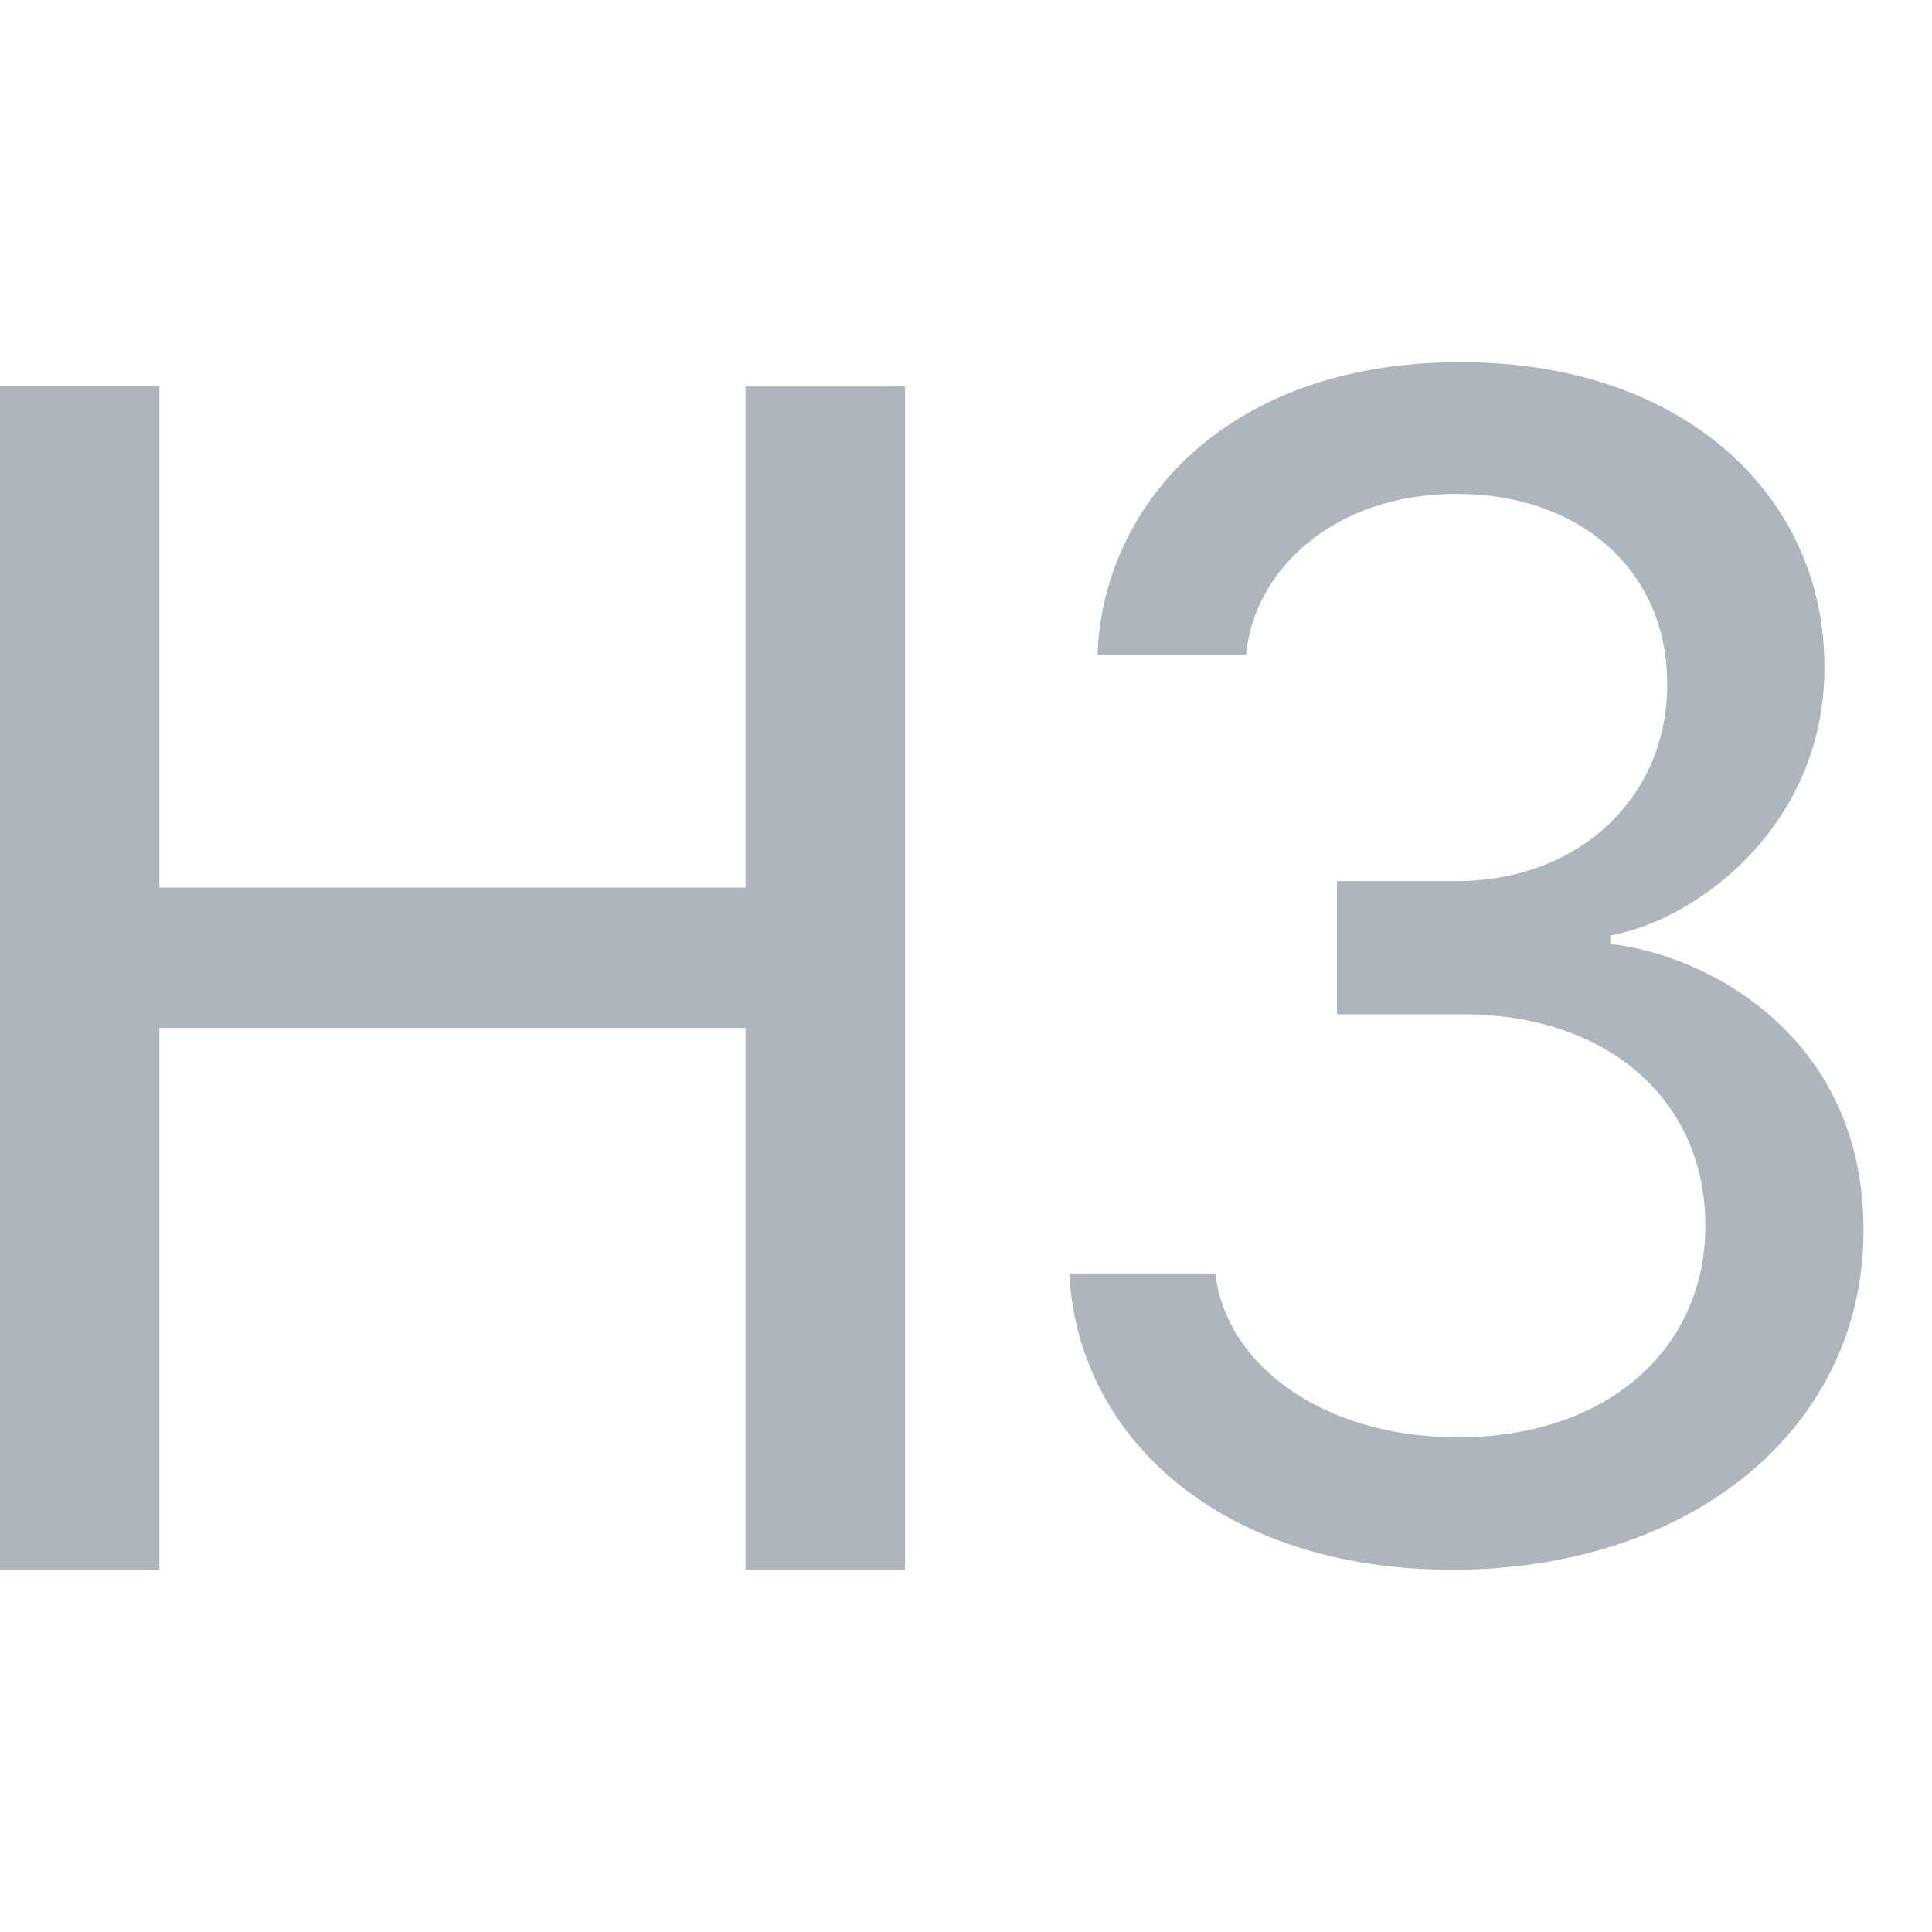 <svg xmlns="http://www.w3.org/2000/svg" width="16" height="16" fill="#adb5bd" class="bi bi-type-h3" viewBox="0 0 16 16">
  <path d="M11.07 8.4h1.049c1.174 0 1.99.69 2.004 1.724.014 1.034-.802 1.786-2.068 1.779-1.11-.007-1.905-.605-1.99-1.357h-1.21C8.926 11.91 10.116 13 12.028 13c1.99 0 3.439-1.188 3.404-2.87-.028-1.553-1.287-2.221-2.096-2.313v-.07c.724-.127 1.814-.935 1.772-2.293-.035-1.392-1.21-2.468-3.038-2.454-1.927.007-2.94 1.196-2.981 2.426h1.23c.064-.71.732-1.336 1.744-1.336 1.027 0 1.744.64 1.744 1.568.007.95-.738 1.639-1.744 1.639h-.991V8.4ZM7.495 13V3.201H6.174v4.15H1.32V3.2H0V13h1.32V8.513h4.854V13h1.32Z"/>
</svg>